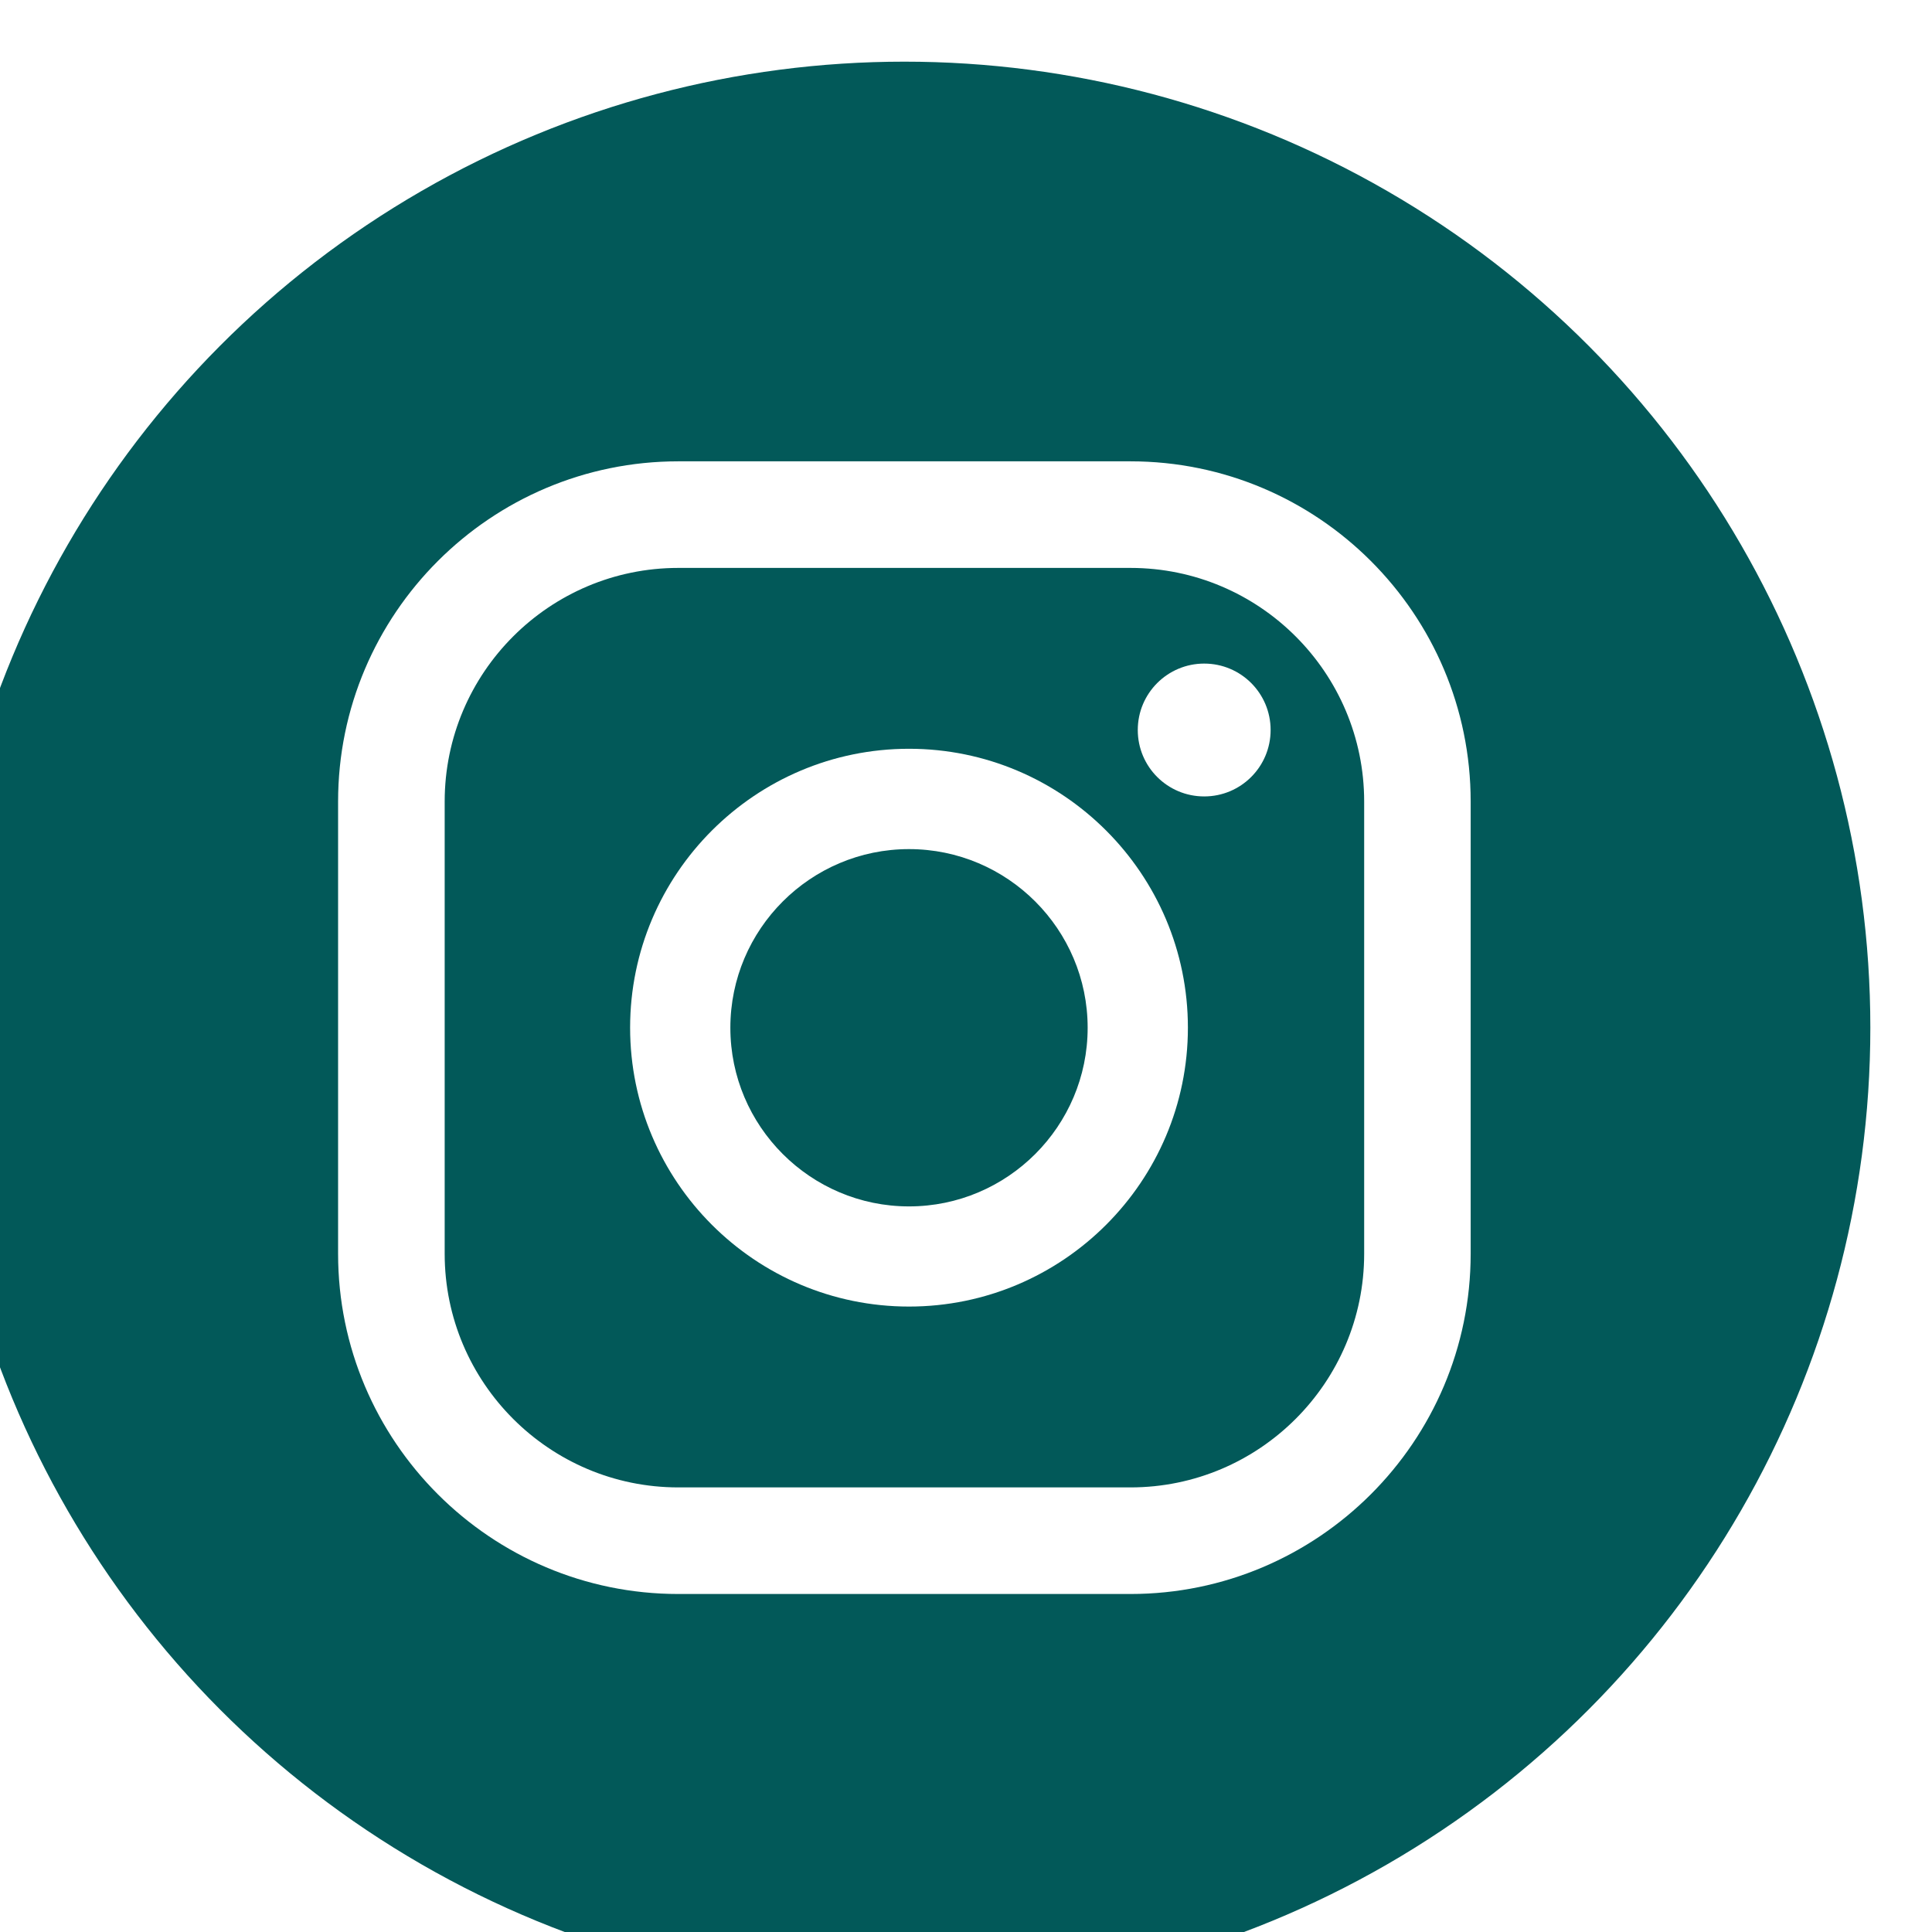 <?xml version="1.0" encoding="UTF-8"?><svg id="Layer_2" xmlns="http://www.w3.org/2000/svg" xmlns:xlink="http://www.w3.org/1999/xlink" viewBox="0 0 219.32 219.32"><defs><style>.cls-1{filter:url(#drop-shadow-1);}.cls-2{fill:#fff;}.cls-2,.cls-3{stroke-width:0px;}.cls-3{fill:#025959;}</style><filter id="drop-shadow-1" filterUnits="userSpaceOnUse"><feOffset dx="-7" dy="7"/><feGaussianBlur result="blur" stdDeviation="5"/><feFlood flood-color="#000" flood-opacity=".63"/><feComposite in2="blur" operator="in"/><feComposite in="SourceGraphic"/></filter></defs><g id="ELEMENTS"><g class="cls-1"><circle class="cls-3" cx="109.66" cy="109.66" r="109.66"/><path class="cls-2" d="m143.7,68.33c-4.16,0-7.54,3.37-7.54,7.54s3.37,7.54,7.54,7.54,7.54-3.37,7.54-7.54-3.37-7.54-7.54-7.54Z"/><path class="cls-2" d="m110.19,78c-17.46,0-31.66,14.2-31.66,31.66s14.2,31.66,31.66,31.66,31.66-14.2,31.66-31.66-14.2-31.66-31.66-31.66Zm0,51.95c-11.18,0-20.28-9.1-20.28-20.28s9.1-20.28,20.28-20.28,20.28,9.1,20.28,20.28-9.1,20.28-20.28,20.28Z"/><path class="cls-2" d="m135.33,173.95h-51.33c-21.3,0-38.62-17.32-38.62-38.62v-51.34c0-21.3,17.32-38.62,38.62-38.62h51.33c21.3,0,38.62,17.32,38.62,38.62v51.34c0,21.3-17.33,38.62-38.62,38.62Zm-51.33-116.48c-14.63,0-26.52,11.9-26.52,26.52v51.34c0,14.63,11.9,26.52,26.52,26.52h51.33c14.63,0,26.53-11.9,26.53-26.52v-51.34c0-14.63-11.9-26.52-26.53-26.52h-51.33Z"/></g></g></svg>